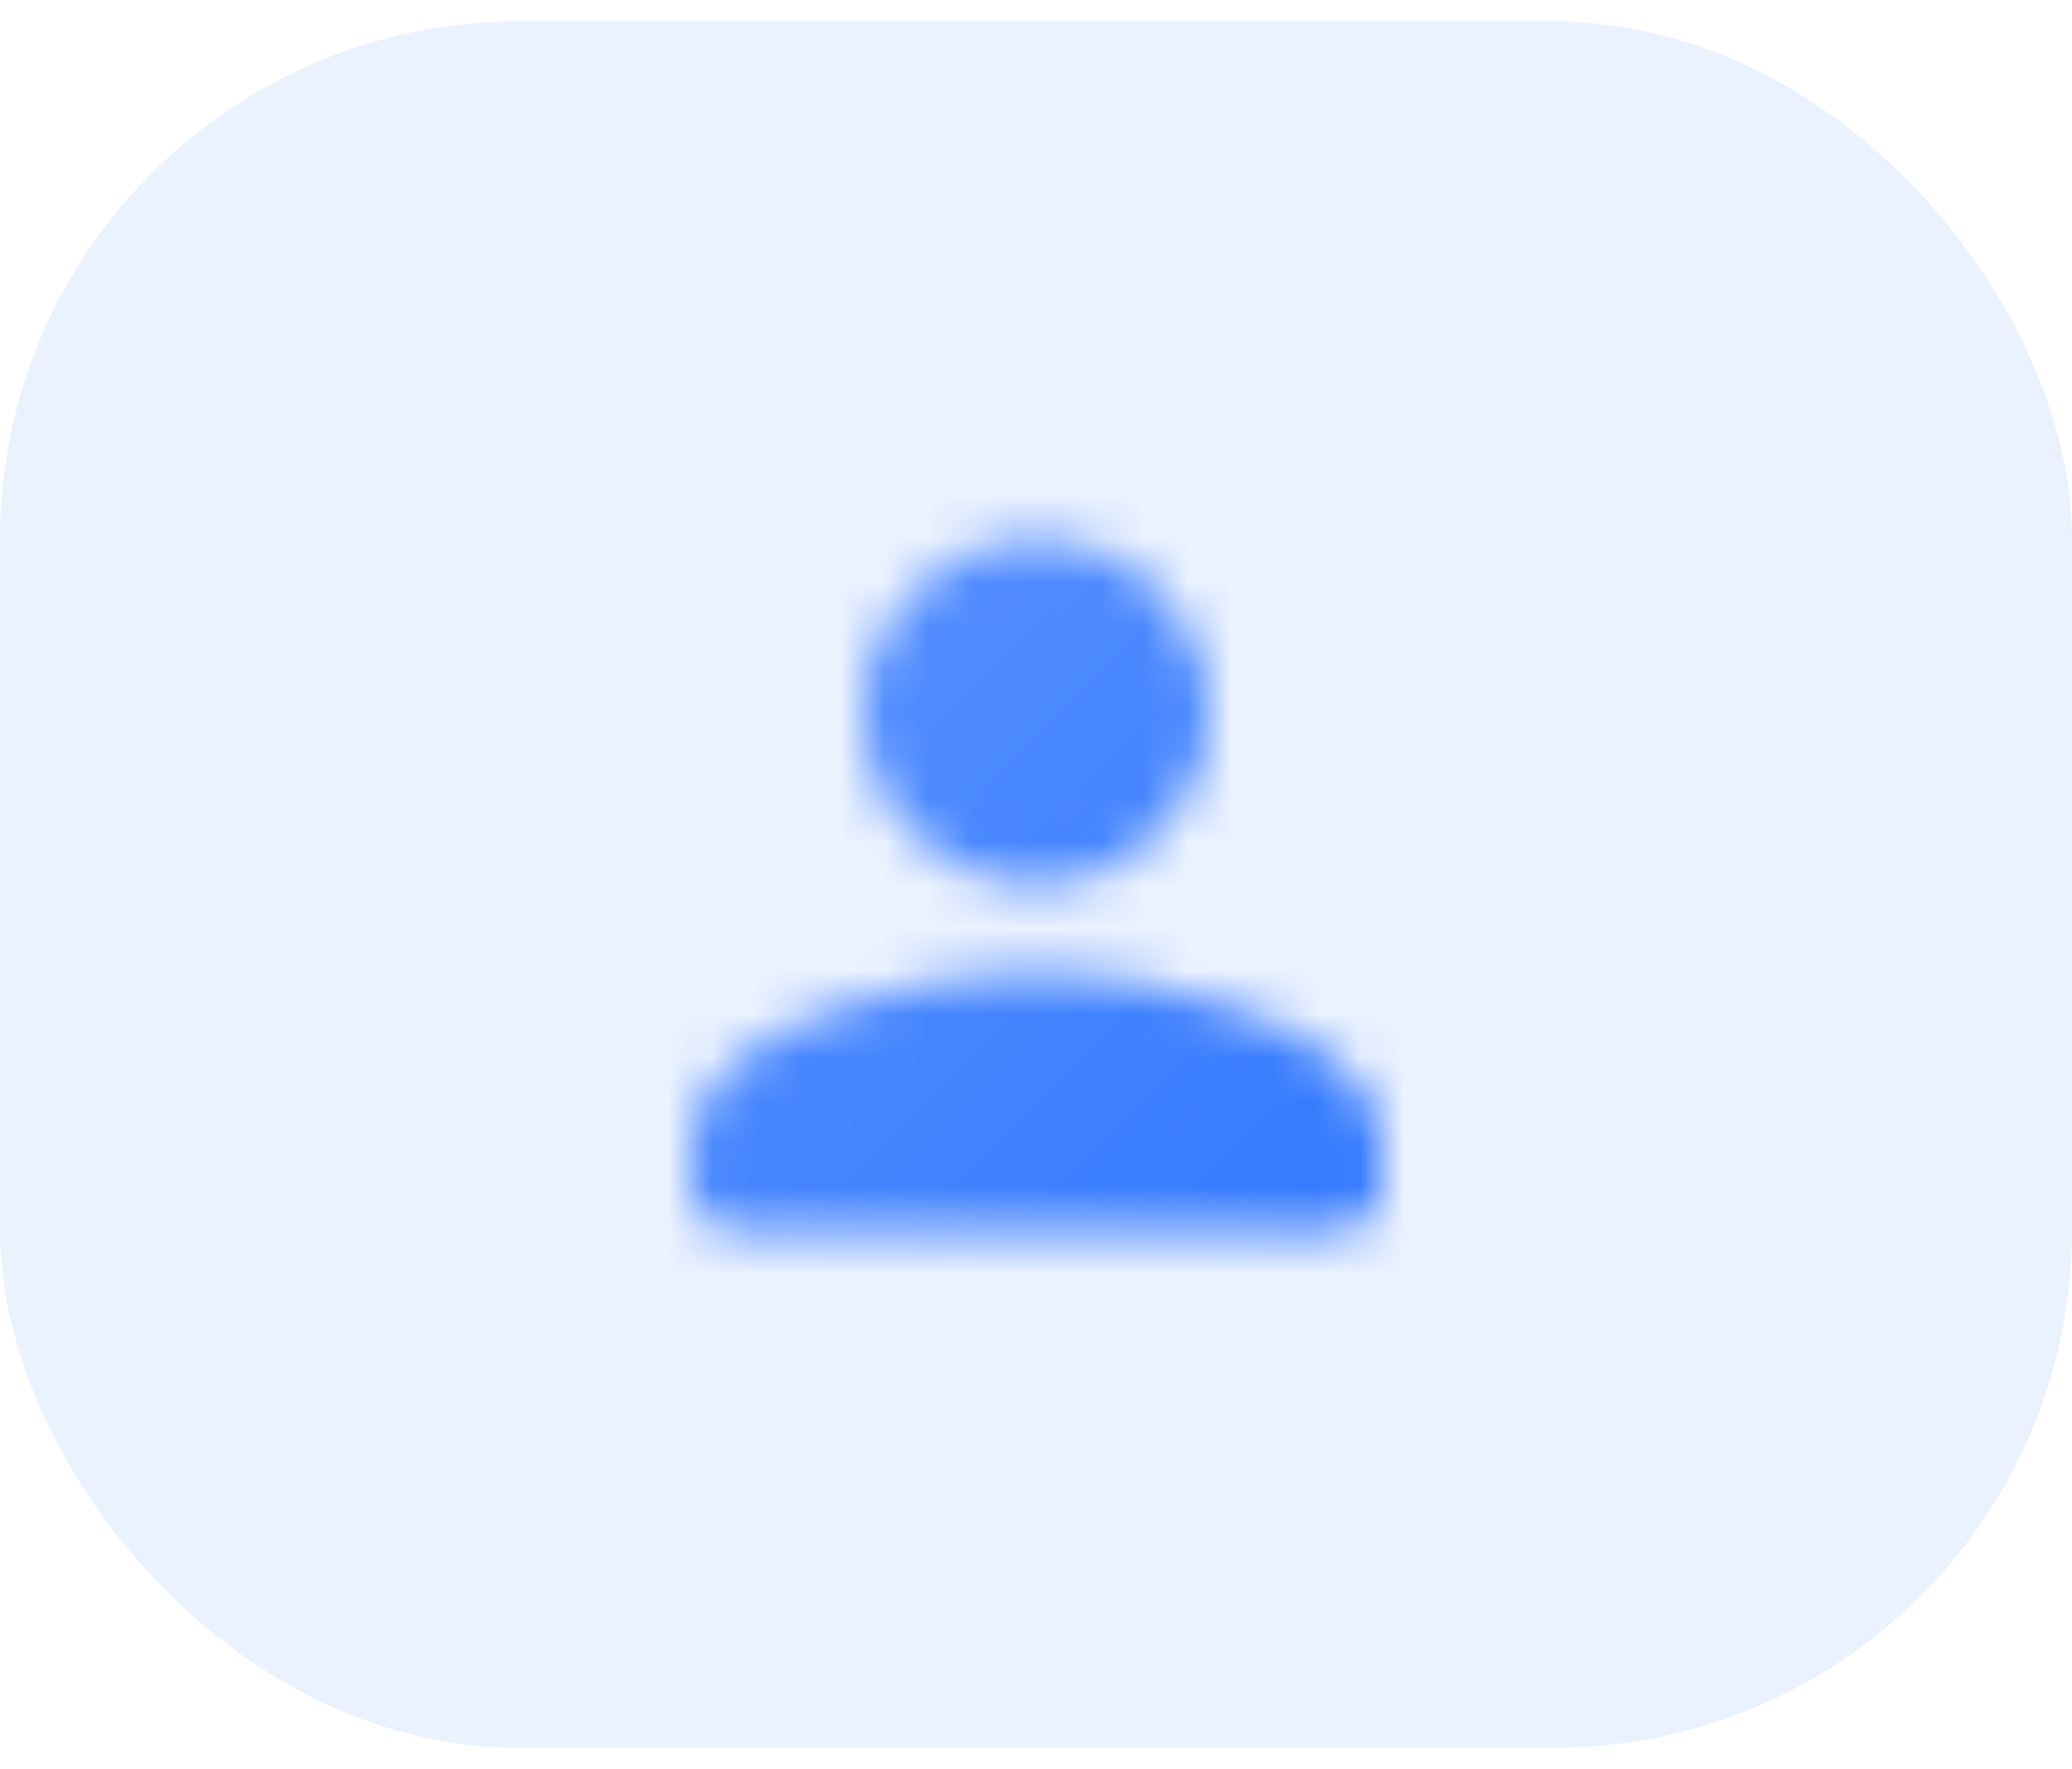 <svg width="48" height="41" viewBox="0 0 48 41" fill="none" xmlns="http://www.w3.org/2000/svg">
<rect y="0.5" width="48" height="40" rx="12" fill="#2972FE" fill-opacity="0.1"/>
<mask id="mask0_2950_13191" style="mask-type:alpha" maskUnits="userSpaceOnUse" x="16" y="12" width="16" height="17">
<path fill-rule="evenodd" clip-rule="evenodd" d="M28 16.5C28 18.71 26.21 20.5 24 20.5C21.79 20.5 20 18.71 20 16.5C20 14.29 21.79 12.5 24 12.5C26.21 12.5 28 14.29 28 16.5ZM16 26.5C16 23.84 21.33 22.5 24 22.5C26.67 22.5 32 23.84 32 26.5V27.5C32 28.05 31.55 28.5 31 28.5H17C16.45 28.5 16 28.05 16 27.5V26.5Z" fill="black"/>
</mask>
<g mask="url(#mask0_2950_13191)">
<rect x="12" y="8.5" width="24" height="24" fill="url(#paint0_linear_2950_13191)"/>
</g>
<defs>
<linearGradient id="paint0_linear_2950_13191" x1="36" y1="32.558" x2="12" y2="8.558" gradientUnits="userSpaceOnUse">
<stop stop-color="#2972FE"/>
<stop offset="1" stop-color="#6499FF"/>
</linearGradient>
</defs>
</svg>
